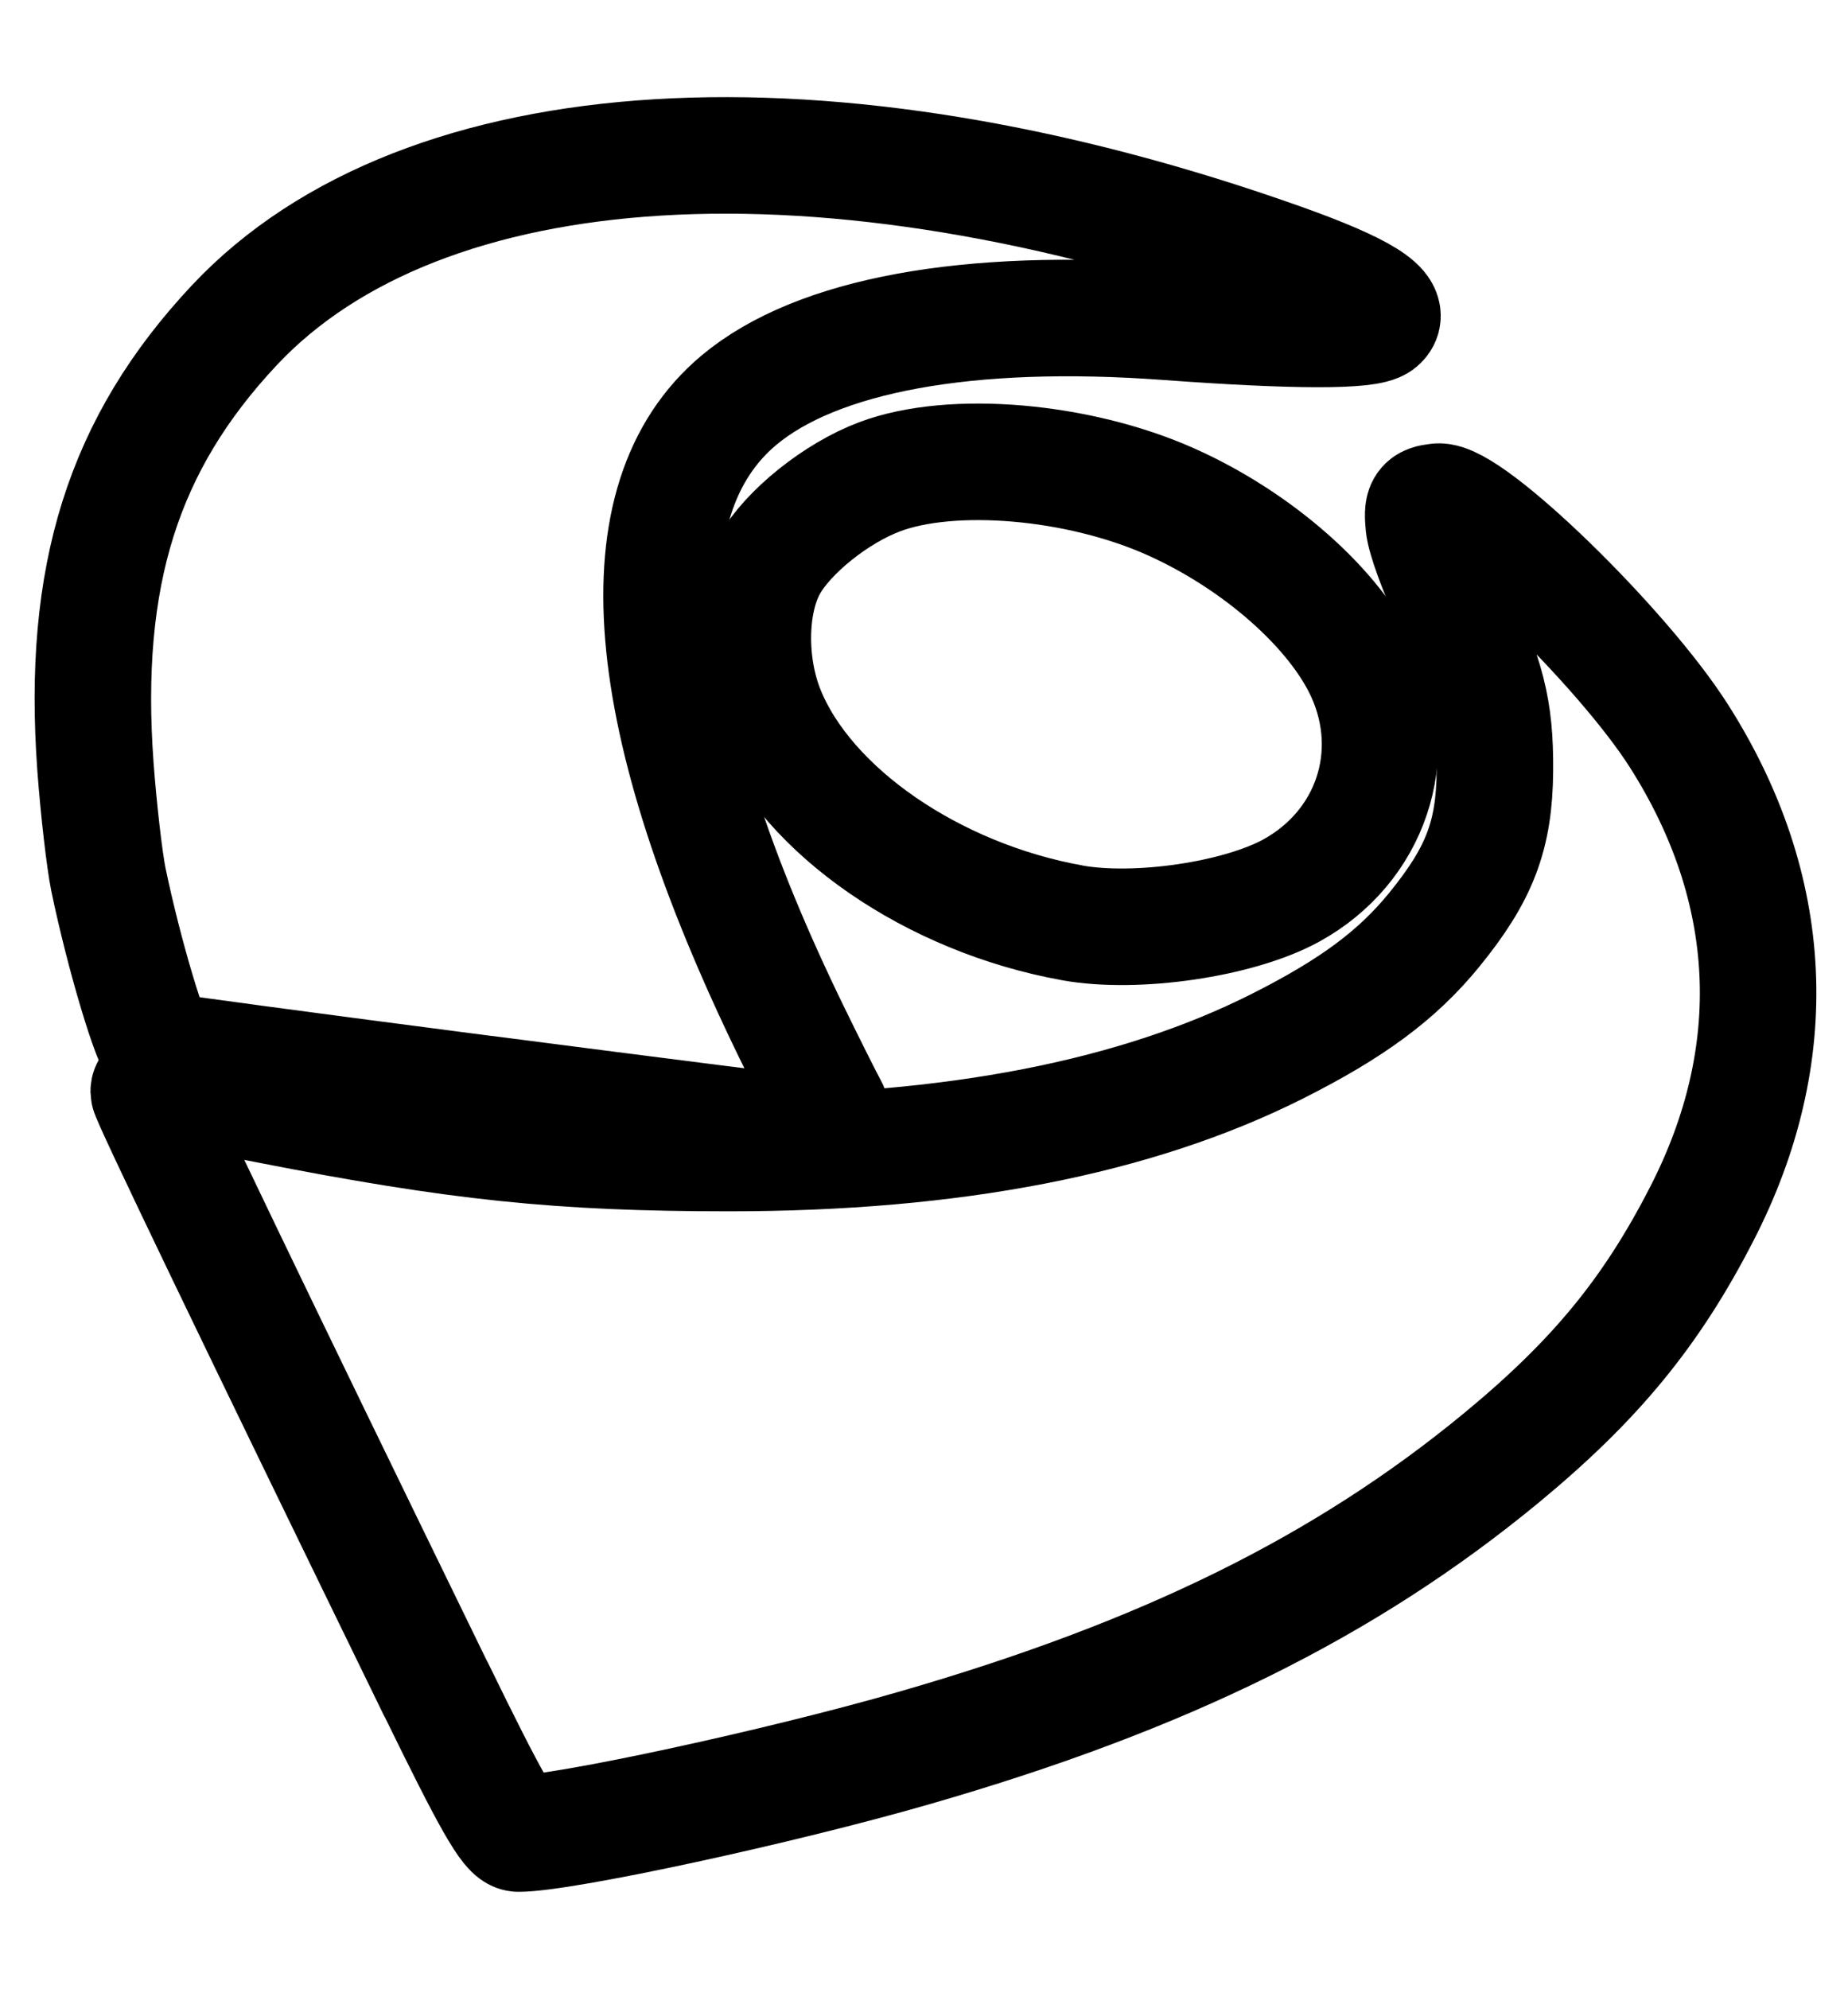 <svg xmlns="http://www.w3.org/2000/svg" viewBox="0 0 475.85 512" fill="none" stroke="currentColor" stroke-width="30" stroke-linecap="round" stroke-linejoin="round"><path d="M112.19,434.73c-46.33-95-73.9-152.29-73.9-153.71,0-2.32,2.83-2,30.67,3.46,49,9.61,75.13,12.33,118.73,12.34q86.55,0,141.19-27.48c19.31-9.72,30.93-18.33,40.44-30C381,225,384.8,215.06,384.93,198.4c.12-15.85-2-24.21-11.19-43.61-3.63-7.66-6.82-16.46-7.12-19.55-.47-5-.07-5.68,3.59-6.1,8-.95,47.51,37.4,62.06,60.24,25.08,39.38,27.11,82,5.88,123.19-13,25.32-27.45,42.83-51.57,62.74-40.1,33.06-86.71,56.08-151.07,74.63-34.57,10-90.47,22.06-102,22.06-2.44,0-7-8-21.29-37.28Z"/><path d="M125.1,281.61c-45-5.83-82.79-10.9-84-11.27-2-.65-9.16-24.52-13.19-43.95-1-4.92-2.51-17.94-3.33-29C21,148.26,31.69,114.27,60.36,83.7,108.91,32,212.84,25.69,330.1,67.37c20.58,7.32,28.75,12.41,25,15.58-2.79,2.34-21.75,2.31-54.5-.1C249.36,79.08,210.38,86.2,190.29,103c-30.59,25.61-25.92,81.73,13.53,162.69,4.27,8.76,8.58,17.34,9.56,19.09,2.29,4,.63,7.75-3.35,7.56-1.7-.08-39.92-4.91-84.93-10.75Z"/><path d="M276.1,237.56c-35.92-6.46-68.22-28.73-78.65-54.22-5-12.24-4.76-28.21.58-37.77,4.83-8.65,17.31-18.65,28.48-22.84,18.6-7,51.17-4.19,74.91,6.41,22.53,10.05,42.5,27.74,49.93,44.18,9.53,21.11,1.59,44.66-18.82,55.91-13.53,7.44-39.83,11.32-56.44,8.34Z"/></svg>
